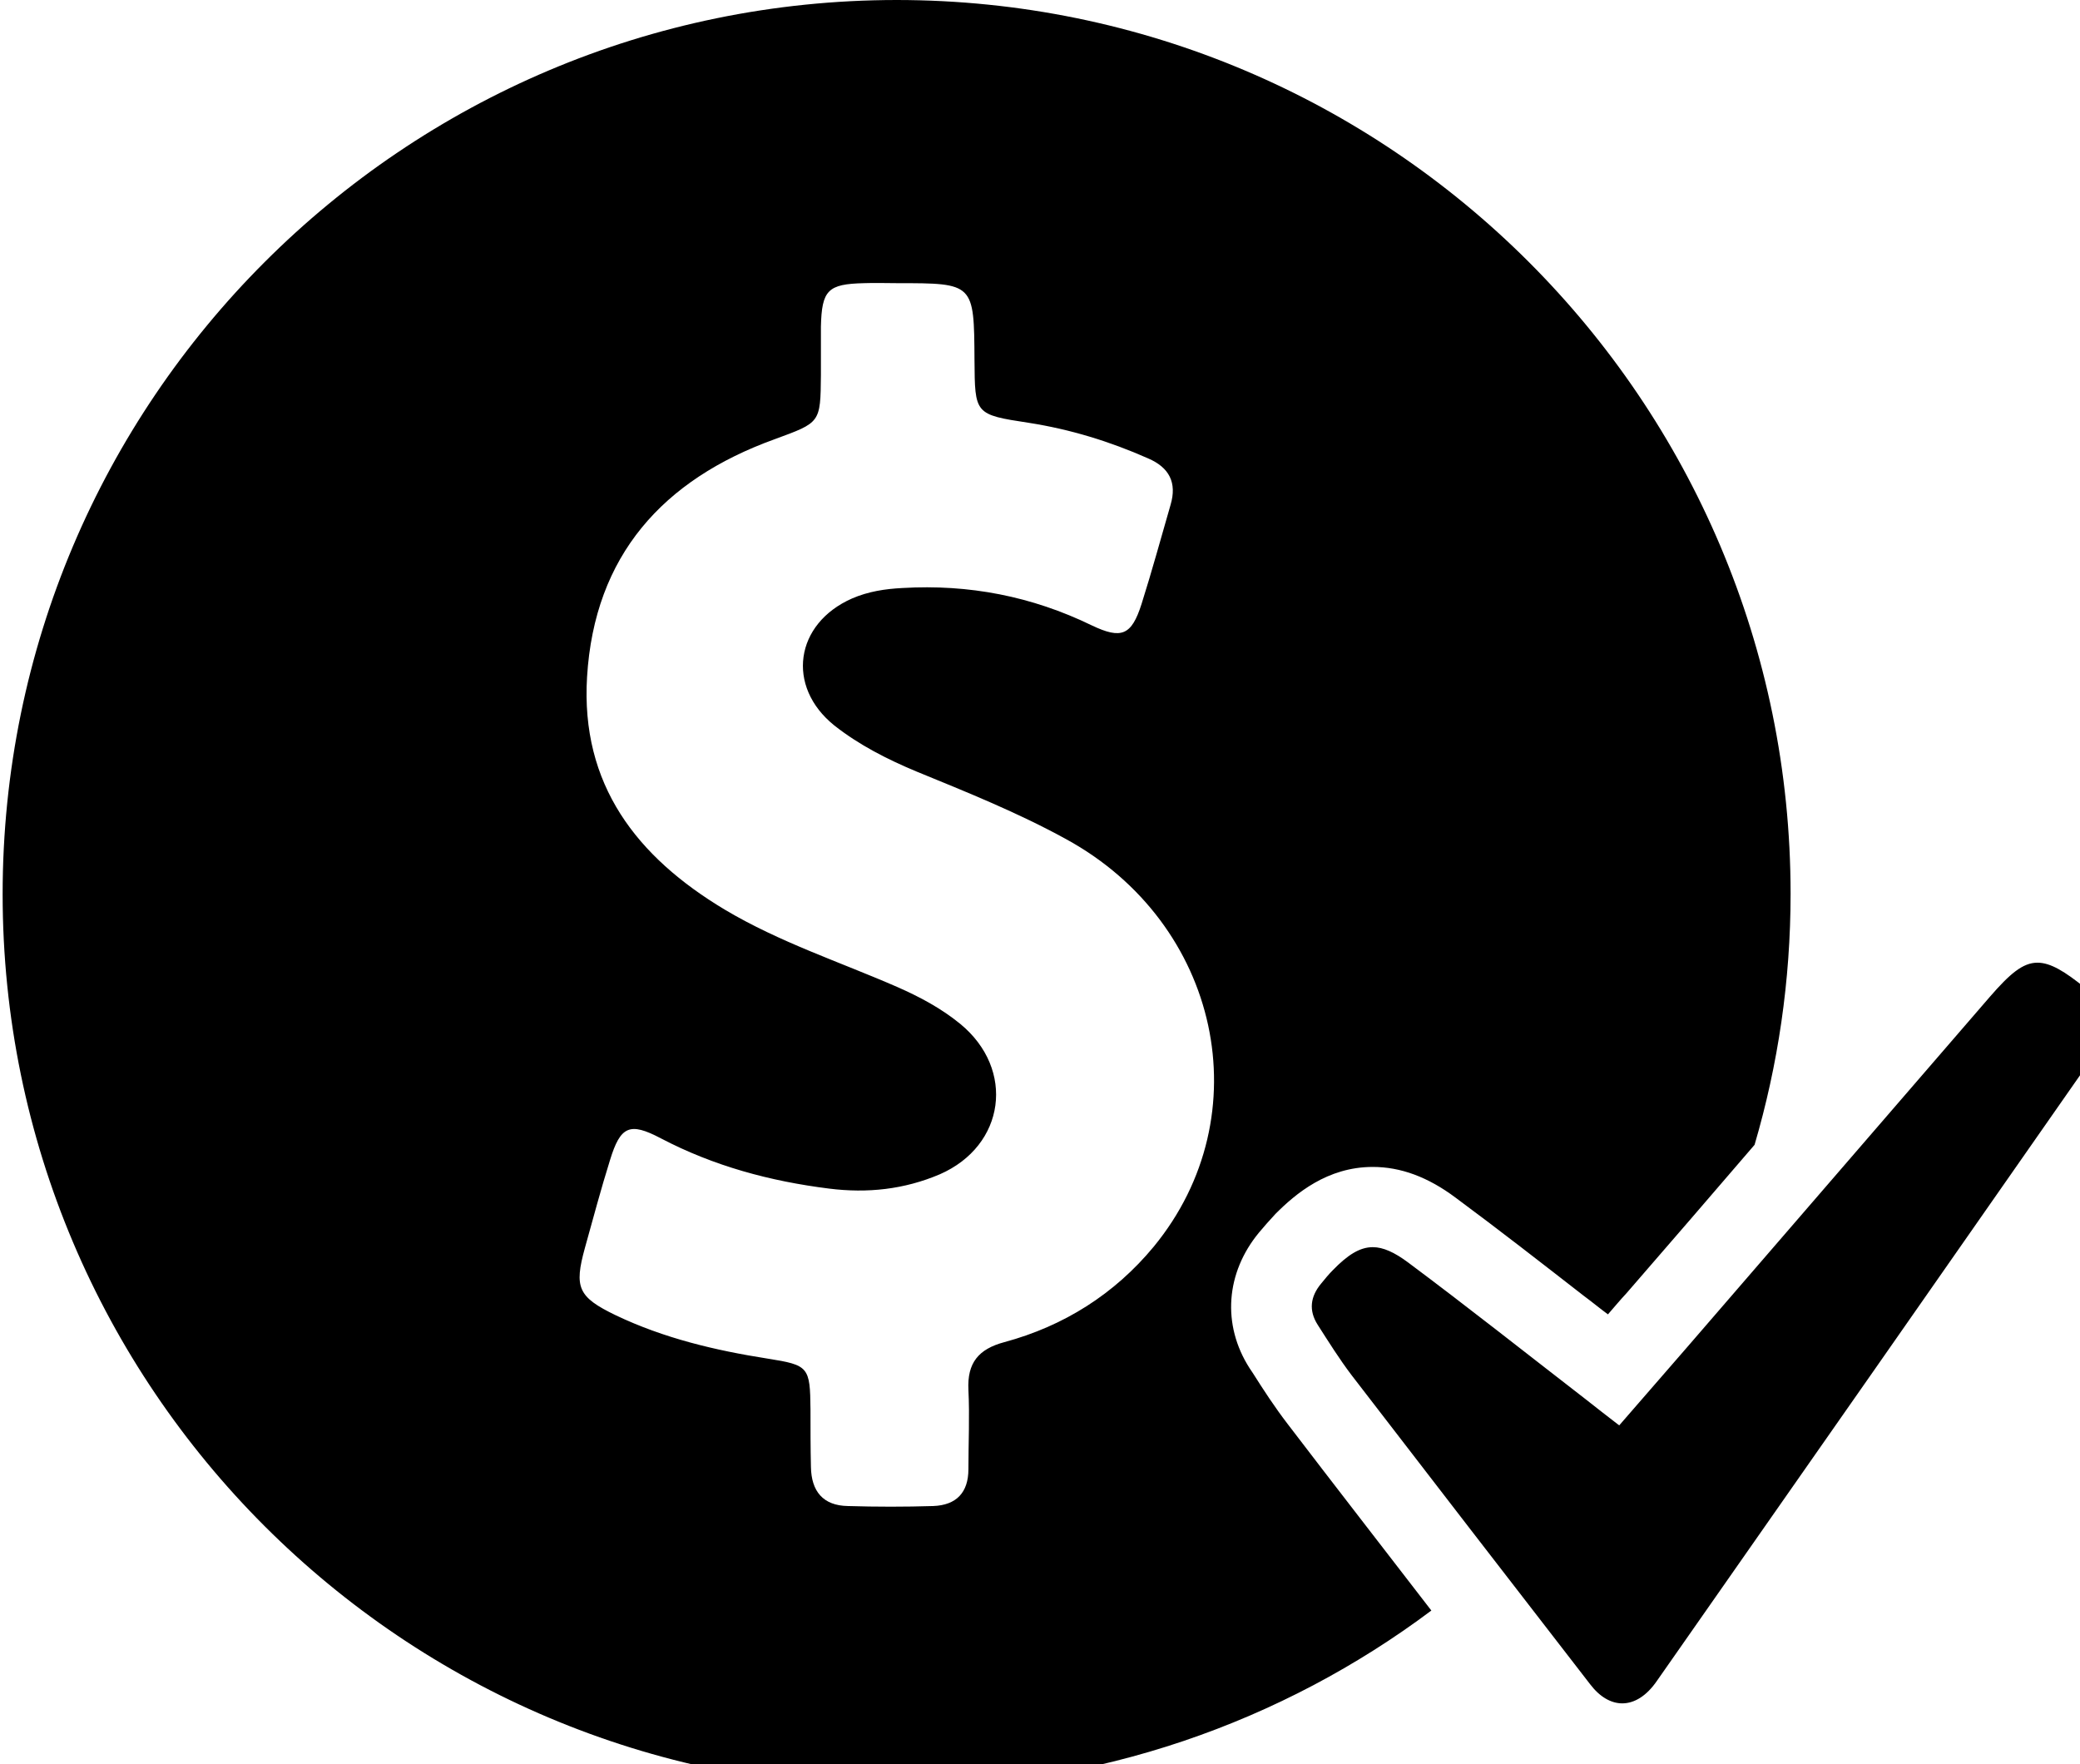 <?xml version="1.0" encoding="utf-8"?>
<svg xmlns="http://www.w3.org/2000/svg"
	xmlns:xlink="http://www.w3.org/1999/xlink"
	width="79px" height="67px" viewBox="0 0 79 67">
<filter filterUnits="objectBoundingBox" x="0.00" y="0.00" width="100.00" height="100.00" id="filter0">
<feImage x="0" y="0" width="79" height="67" preserveApectRatio="none" xlink:href="#symbol0"/>
<feComposite in="grImage1" in2="SourceAlpha" operator="in" result="grOverlay1"/>
<feBlend in="grOverlay1" in2="SourceGraphic" mode="normal" result="gradientOverlay1"/>
</filter>
<linearGradient id="linear_PSgrad_0" x1="0%" y1="87.678%" x2="100%" y2="12.322%">
    <stop offset="0%" stop-color="rgb(66,175,17)" stop-opacity="1" />
    <stop offset="100%" stop-color="rgb(74,194,21)" stop-opacity="1" />
</linearGradient>

<defs>
<rect x="0" y="0" width="79" height="67" id="symbol0" fill="url(#linear_PSgrad_0)"/></defs>
<g transform="matrix(0.10 0.00 0.00 0.10 0.00 0.00)" filter="url(#filter0)"><path fillRule="evenodd" d="M 795.6 400.35C 740.23 479.73 684.86 558.95 629.33 638.32 625.37 644.09 620.76 646.89 616.14 646.89 611.86 646.89 607.58 644.42 603.95 639.64 573.63 600.45 543.47 561.42 513.32 522.22 508.7 516.13 504.58 509.54 500.47 503.12 497 497.68 497.66 492.41 501.78 487.47 503.27 485.66 504.58 484.01 506.23 482.37 511.83 476.6 516.45 473.64 521.39 473.64 525.35 473.64 529.63 475.61 534.74 479.4 557.48 496.36 579.73 513.99 602.3 531.44 606.42 534.74 610.54 537.86 614.99 541.32 623.89 531.11 632.46 521.23 641.03 511.35 679.26 467.05 717.49 422.91 755.72 378.61 763.3 369.88 768.24 365.6 773.84 365.6 778.79 365.6 784.23 368.9 792.13 375.32 803.18 384.38 804 388.33 795.6 400.35ZM 617.79 491.09C 615.32 493.73 613.01 496.53 610.71 499.16 607.58 496.86 604.61 494.39 601.48 492.08 585.82 479.9 569.34 467.05 552.87 454.86 542.32 446.96 531.94 443.17 521.39 443.17 504.09 443.17 492.06 453.38 484.48 460.96 482.01 463.59 480.03 465.9 478.22 468.04 465.53 483.35 464.05 503.12 474.59 519.58 474.59 519.58 475.91 521.56 475.91 521.56 479.87 527.82 484.15 534.41 489.09 540.83 507.06 564.38 525.51 588.09 543.64 611.64 487.12 653.97 416.75 679 340.62 679 153.1 679 1 527 1 339.58 1 152.17 153.1 0.16 340.46-0 527.98-0 680.08 152.01 680.08 339.42 680.08 372.52 675.3 404.47 666.4 434.77 650.25 453.55 634.11 472.32 617.79 491.09ZM 323.65 227.27C 329.75 224.63 336.17 223.64 342.77 223.31 367.98 221.83 391.87 226.44 414.61 237.48 425.98 242.91 429.77 241.27 433.56 229.41 437.52 216.89 440.98 204.21 444.6 191.69 447.07 183.3 444.11 177.53 436.03 174.07 421.53 167.65 406.54 163.04 390.72 160.57 370.12 157.44 370.28 157.28 370.12 136.69 369.95 107.54 369.95 107.54 340.79 107.54 336.67 107.54 332.38 107.38 328.1 107.54 314.42 107.87 312.12 110.17 311.79 124.01 311.79 130.1 311.79 136.36 311.79 142.45 311.62 160.73 311.62 160.4 294.15 166.83 251.8 182.14 225.77 210.96 222.97 257.07 220.49 297.92 241.75 325.42 275.37 345.51 296.13 357.86 318.87 365.27 340.79 374.83 349.36 378.61 357.43 382.9 364.68 388.82 385.77 406.12 381.82 435.1 356.94 445.97 343.42 451.73 329.42 453.22 314.92 451.4 292.51 448.6 271.08 442.84 250.98 432.3 239.12 426.04 235.65 427.69 231.7 440.53 228.24 451.57 225.27 462.77 222.14 473.97 218.02 488.95 219.51 492.58 233.84 499.49 252.13 508.22 271.58 512.83 291.52 515.96 307.17 518.43 307.67 519.09 307.83 535.23 307.83 542.48 307.83 549.89 308 557.13 308.16 566.35 312.61 571.79 322 571.95 332.88 572.28 343.75 572.28 354.47 571.95 363.2 571.62 367.81 566.85 367.81 557.96 367.81 547.91 368.31 537.86 367.81 527.82 367.32 517.61 371.6 512.34 381.49 509.7 404.07 503.61 423.34 491.42 438.18 473.47 479.21 423.57 463.39 350.62 404.89 318.67 386.6 308.62 367.32 300.88 348.04 292.98 337 288.37 326.29 282.93 316.89 275.52 298.44 260.7 301.9 236.82 323.65 227.27Z" fill="rgb(0,0,0)"/></g></svg>